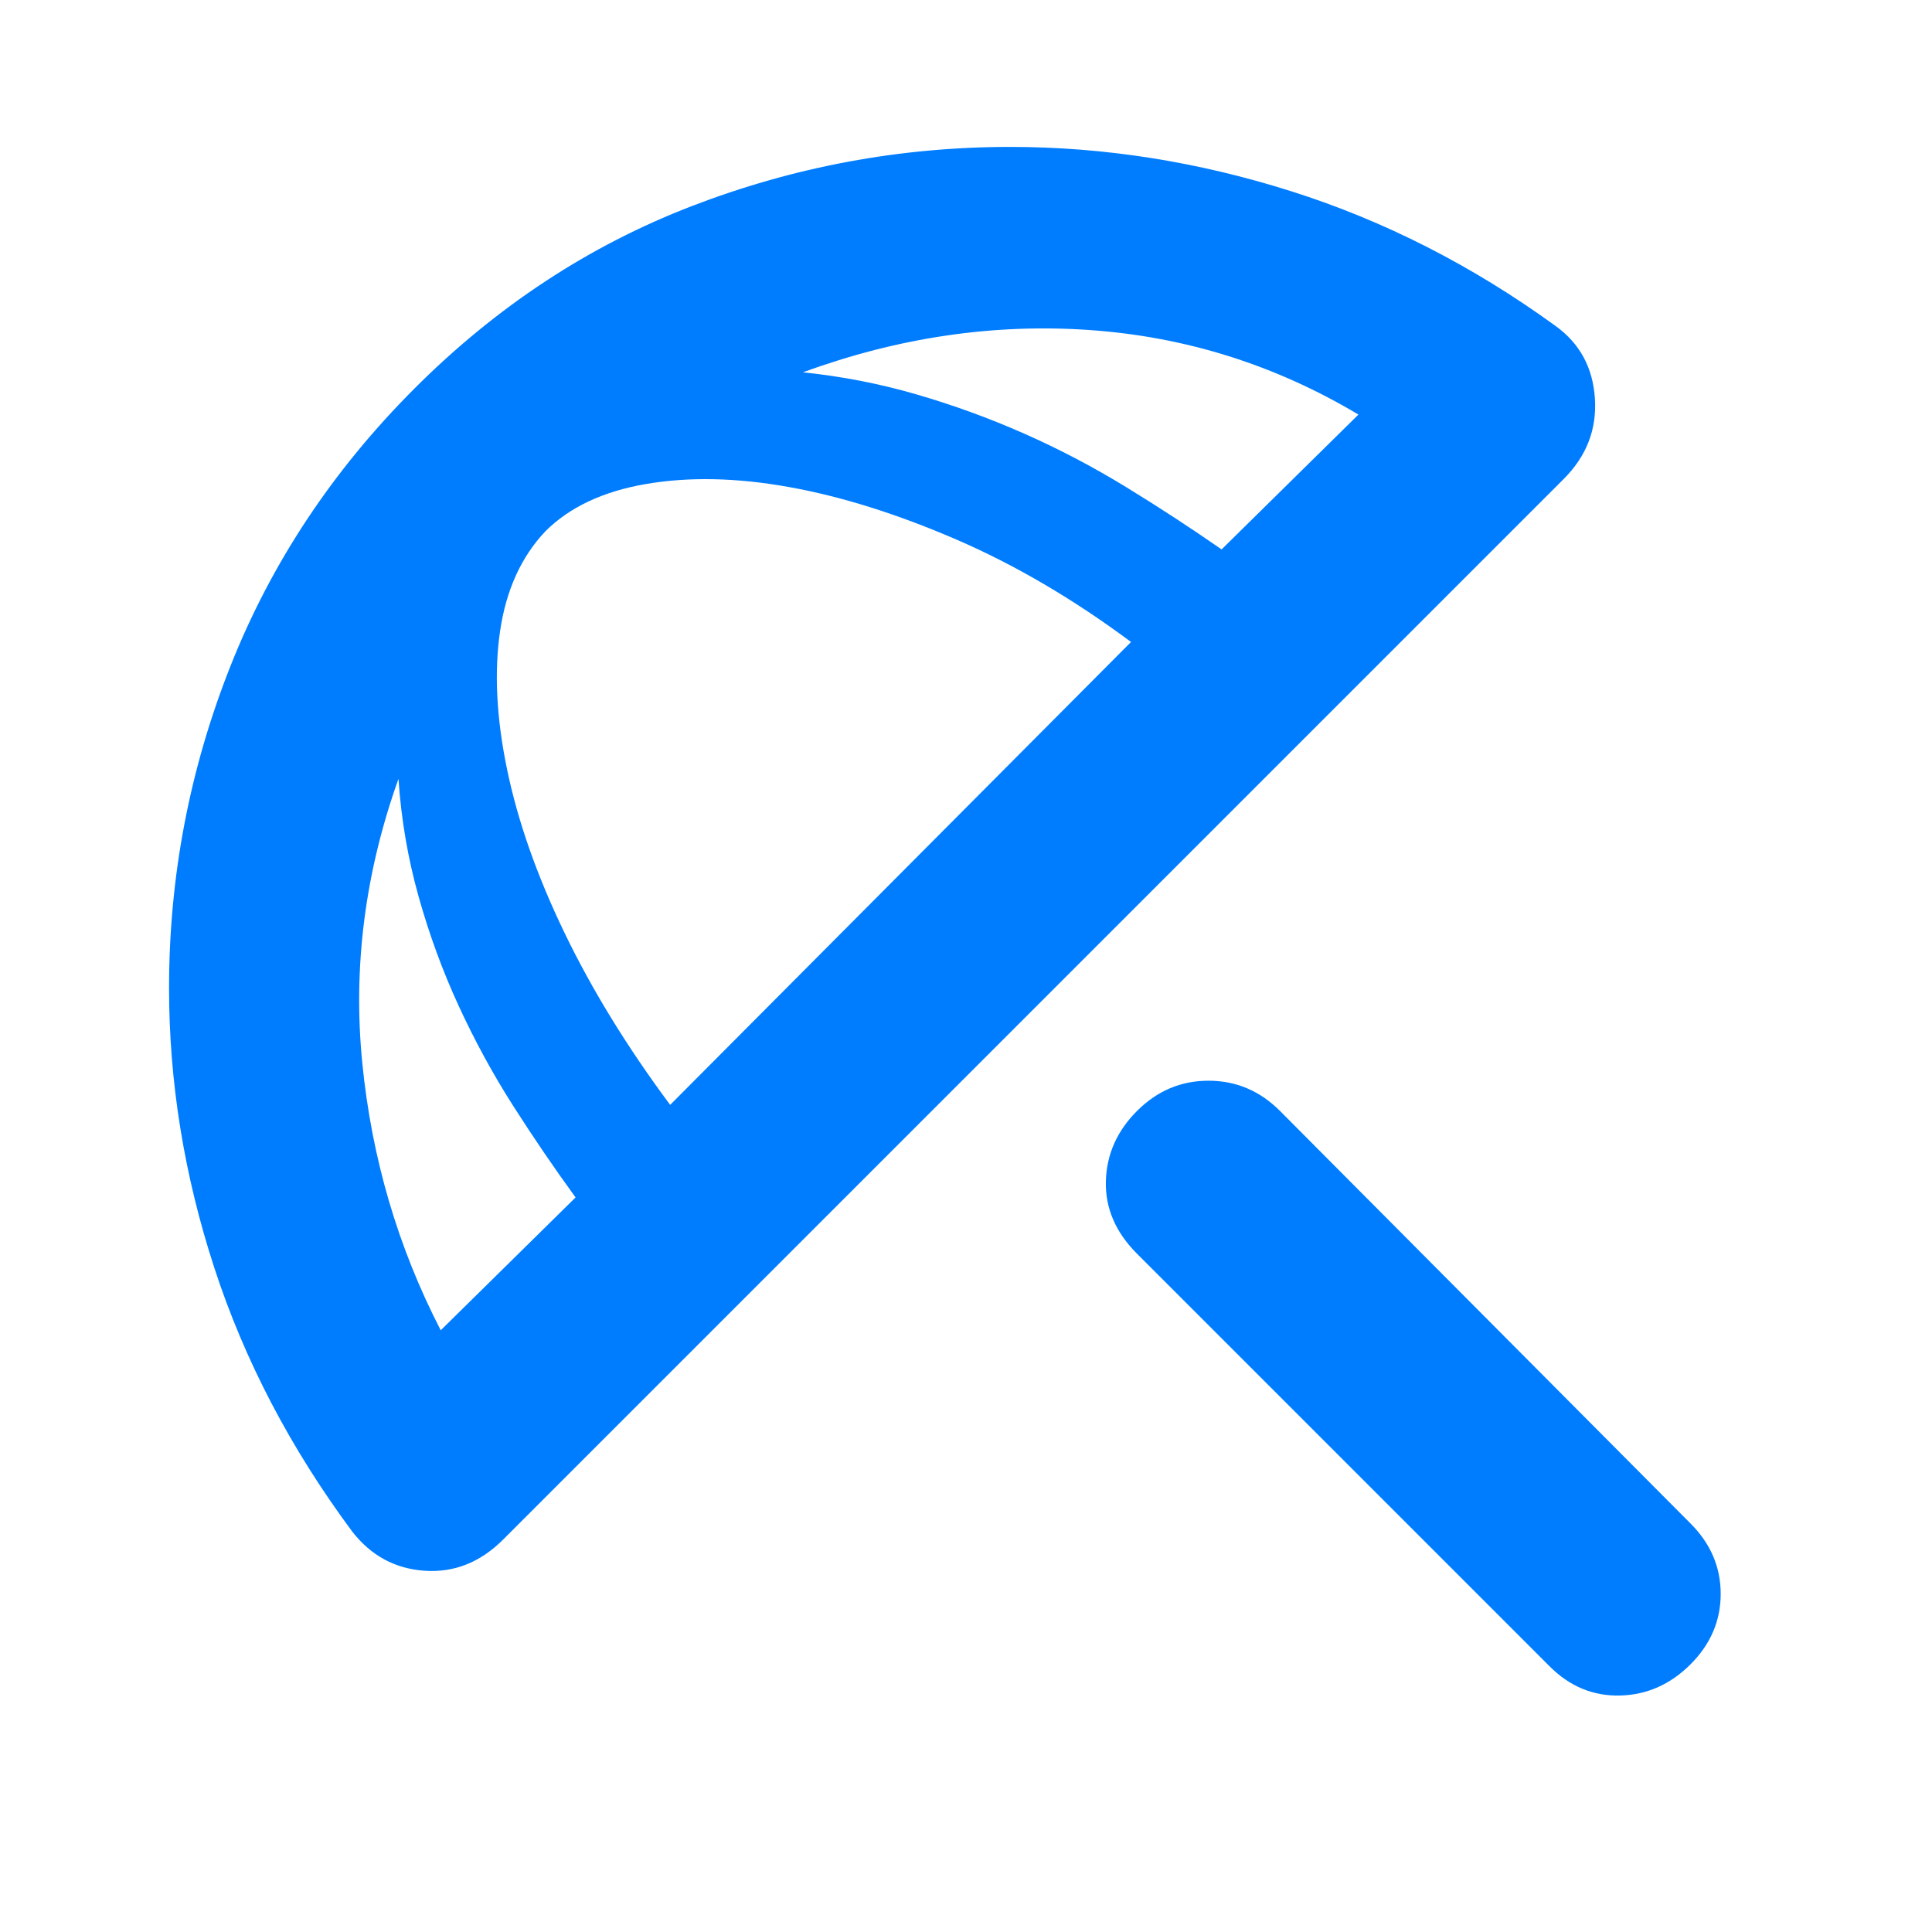 <svg xmlns="http://www.w3.org/2000/svg" height="48" viewBox="0 -960 960 960" width="48"><path fill="rgb(0, 125, 255)" d="M770-132 565-337q-16-16-15.5-36t15.5-35q15-15 35.5-15t35.5 15l204 205q15 15 15 35t-15 35q-15 15-35 15.5T770-132Zm-595-67q-46-62-68.5-131T84-469q0-83 30.5-160T206-767q61-61 137.5-90.5T502-887q70 0 139.5 22T773-798q18 13 19.5 36T777-722L250-195q-17 17-39 15.5T175-199Zm44-100 67-66q-16-22-31-45.5T228-460q-12-26-20-54.5T198-573q-25 70-18 141t39 133Zm114-112 229-230q-43-32-87-51t-83-26q-39-7-71-1.5T271-696q-18 19-22.5 49.5t3.5 69q8 38.5 28.5 81T333-411Zm342-343q-62-37-133.5-42T399-775q29 3 56.5 11t53.5 19.5q26 11.5 50.5 26.5t47.5 31l68-67Z"/></svg>